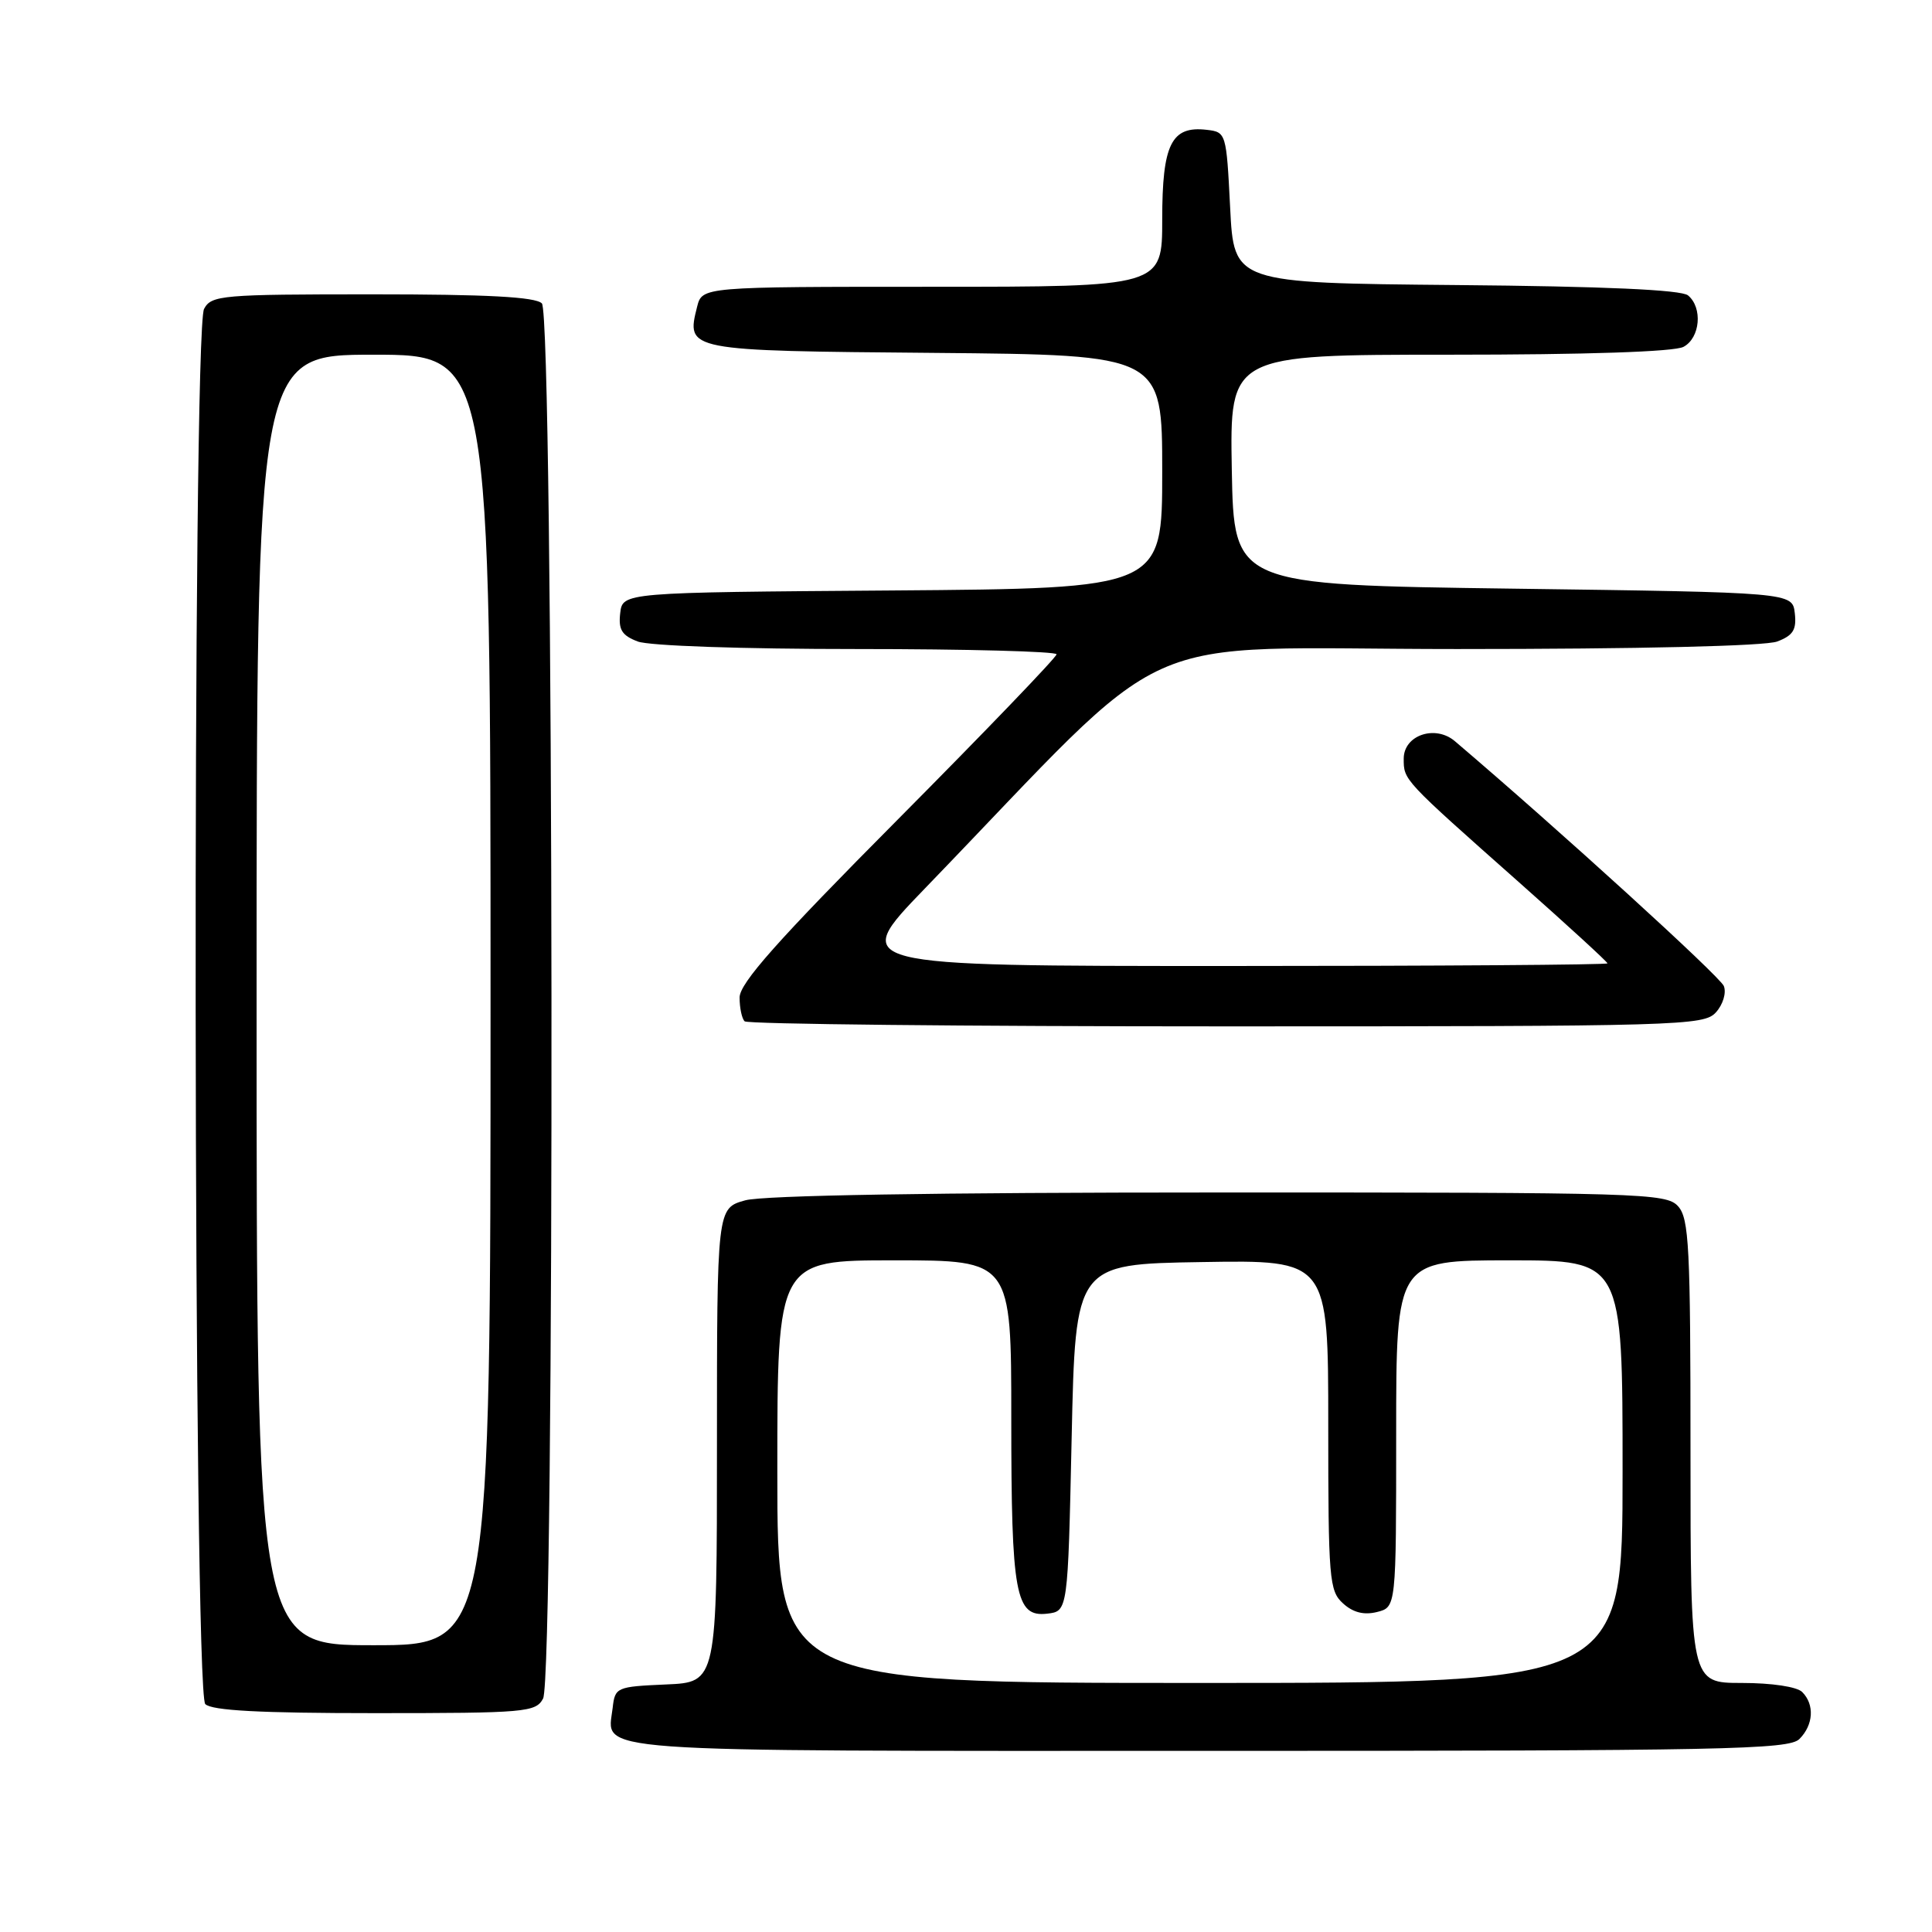 <?xml version="1.0" encoding="UTF-8" standalone="no"?>
<!DOCTYPE svg PUBLIC "-//W3C//DTD SVG 1.1//EN" "http://www.w3.org/Graphics/SVG/1.1/DTD/svg11.dtd" >
<svg xmlns="http://www.w3.org/2000/svg" xmlns:xlink="http://www.w3.org/1999/xlink" version="1.1" viewBox="0 0 256 256">
 <g >
 <path fill="currentColor"
d=" M 238.43 230.43 C 240.30 228.56 240.46 225.86 238.80 224.20 C 238.10 223.50 234.76 223.00 230.80 223.00 C 224.00 223.00 224.00 223.00 224.00 192.33 C 224.00 165.19 223.81 161.45 222.35 159.83 C 220.78 158.10 217.58 158.00 161.60 158.01 C 123.72 158.01 101.15 158.39 98.75 159.05 C 95.00 160.09 95.00 160.09 95.00 191.50 C 95.00 222.91 95.00 222.91 88.25 223.20 C 81.68 223.49 81.49 223.57 81.18 226.31 C 80.49 232.31 76.21 232.00 160.05 232.00 C 228.54 232.00 237.03 231.83 238.43 230.43 Z  M 71.96 225.07 C 73.55 222.10 73.39 41.79 71.80 40.20 C 70.94 39.34 64.54 39.00 49.34 39.00 C 29.33 39.00 28.01 39.12 27.04 40.93 C 25.45 43.90 25.61 224.21 27.20 225.80 C 28.06 226.66 34.46 227.00 49.66 227.00 C 69.67 227.00 70.99 226.88 71.96 225.07 Z  M 227.37 134.14 C 228.30 133.11 228.77 131.57 228.42 130.66 C 227.94 129.41 206.52 109.90 192.79 98.22 C 190.18 95.99 186.00 97.41 186.00 100.52 C 186.00 103.39 185.85 103.23 201.27 116.90 C 207.72 122.62 213.00 127.46 213.00 127.65 C 213.00 127.84 190.42 128.00 162.81 128.00 C 112.63 128.00 112.63 128.00 122.53 117.75 C 156.69 82.39 148.67 86.00 193.09 86.00 C 217.20 86.00 233.91 85.61 235.50 85.00 C 237.60 84.20 238.07 83.44 237.82 81.25 C 237.50 78.50 237.50 78.50 200.50 78.00 C 163.50 77.50 163.50 77.50 163.22 62.25 C 162.95 47.00 162.95 47.00 192.04 47.00 C 210.18 47.00 221.86 46.61 223.07 45.96 C 225.29 44.78 225.64 40.77 223.67 39.14 C 222.77 38.40 212.58 37.94 192.92 37.77 C 163.50 37.50 163.50 37.50 163.00 27.50 C 162.50 17.60 162.47 17.50 159.88 17.20 C 155.21 16.66 154.00 19.11 154.00 29.07 C 154.00 38.00 154.00 38.00 123.52 38.00 C 93.04 38.00 93.04 38.00 92.37 40.65 C 90.91 46.48 90.89 46.48 123.86 46.76 C 154.00 47.03 154.00 47.03 154.00 62.50 C 154.00 77.97 154.00 77.97 118.25 78.24 C 82.50 78.50 82.50 78.50 82.18 81.25 C 81.93 83.44 82.40 84.20 84.50 85.00 C 86.01 85.58 98.35 86.00 113.57 86.00 C 128.10 86.00 140.00 86.32 140.00 86.70 C 140.00 87.09 130.55 96.92 119.00 108.55 C 102.96 124.69 98.00 130.28 98.00 132.18 C 98.00 133.55 98.30 134.97 98.67 135.33 C 99.03 135.70 127.76 136.00 162.51 136.00 C 222.78 136.00 225.77 135.91 227.37 134.14 Z  M 103.00 195.00 C 103.00 167.00 103.00 167.00 118.50 167.00 C 134.00 167.00 134.00 167.00 134.00 187.93 C 134.00 211.31 134.55 214.30 138.75 213.82 C 141.50 213.50 141.50 213.50 142.00 190.50 C 142.50 167.50 142.50 167.50 159.25 167.23 C 176.00 166.95 176.00 166.95 176.00 188.82 C 176.00 209.27 176.13 210.81 177.96 212.46 C 179.29 213.67 180.73 214.03 182.46 213.60 C 185.00 212.96 185.00 212.96 185.00 189.98 C 185.00 167.00 185.00 167.00 200.00 167.00 C 215.00 167.00 215.00 167.00 215.00 195.00 C 215.00 223.00 215.00 223.00 159.00 223.00 C 103.00 223.00 103.00 223.00 103.00 195.00 Z  M 34.00 132.50 C 34.00 47.00 34.00 47.00 49.50 47.00 C 65.00 47.00 65.00 47.00 65.00 132.50 C 65.00 218.00 65.00 218.00 49.50 218.00 C 34.00 218.00 34.00 218.00 34.00 132.50 Z "/>
</g>
</svg>
